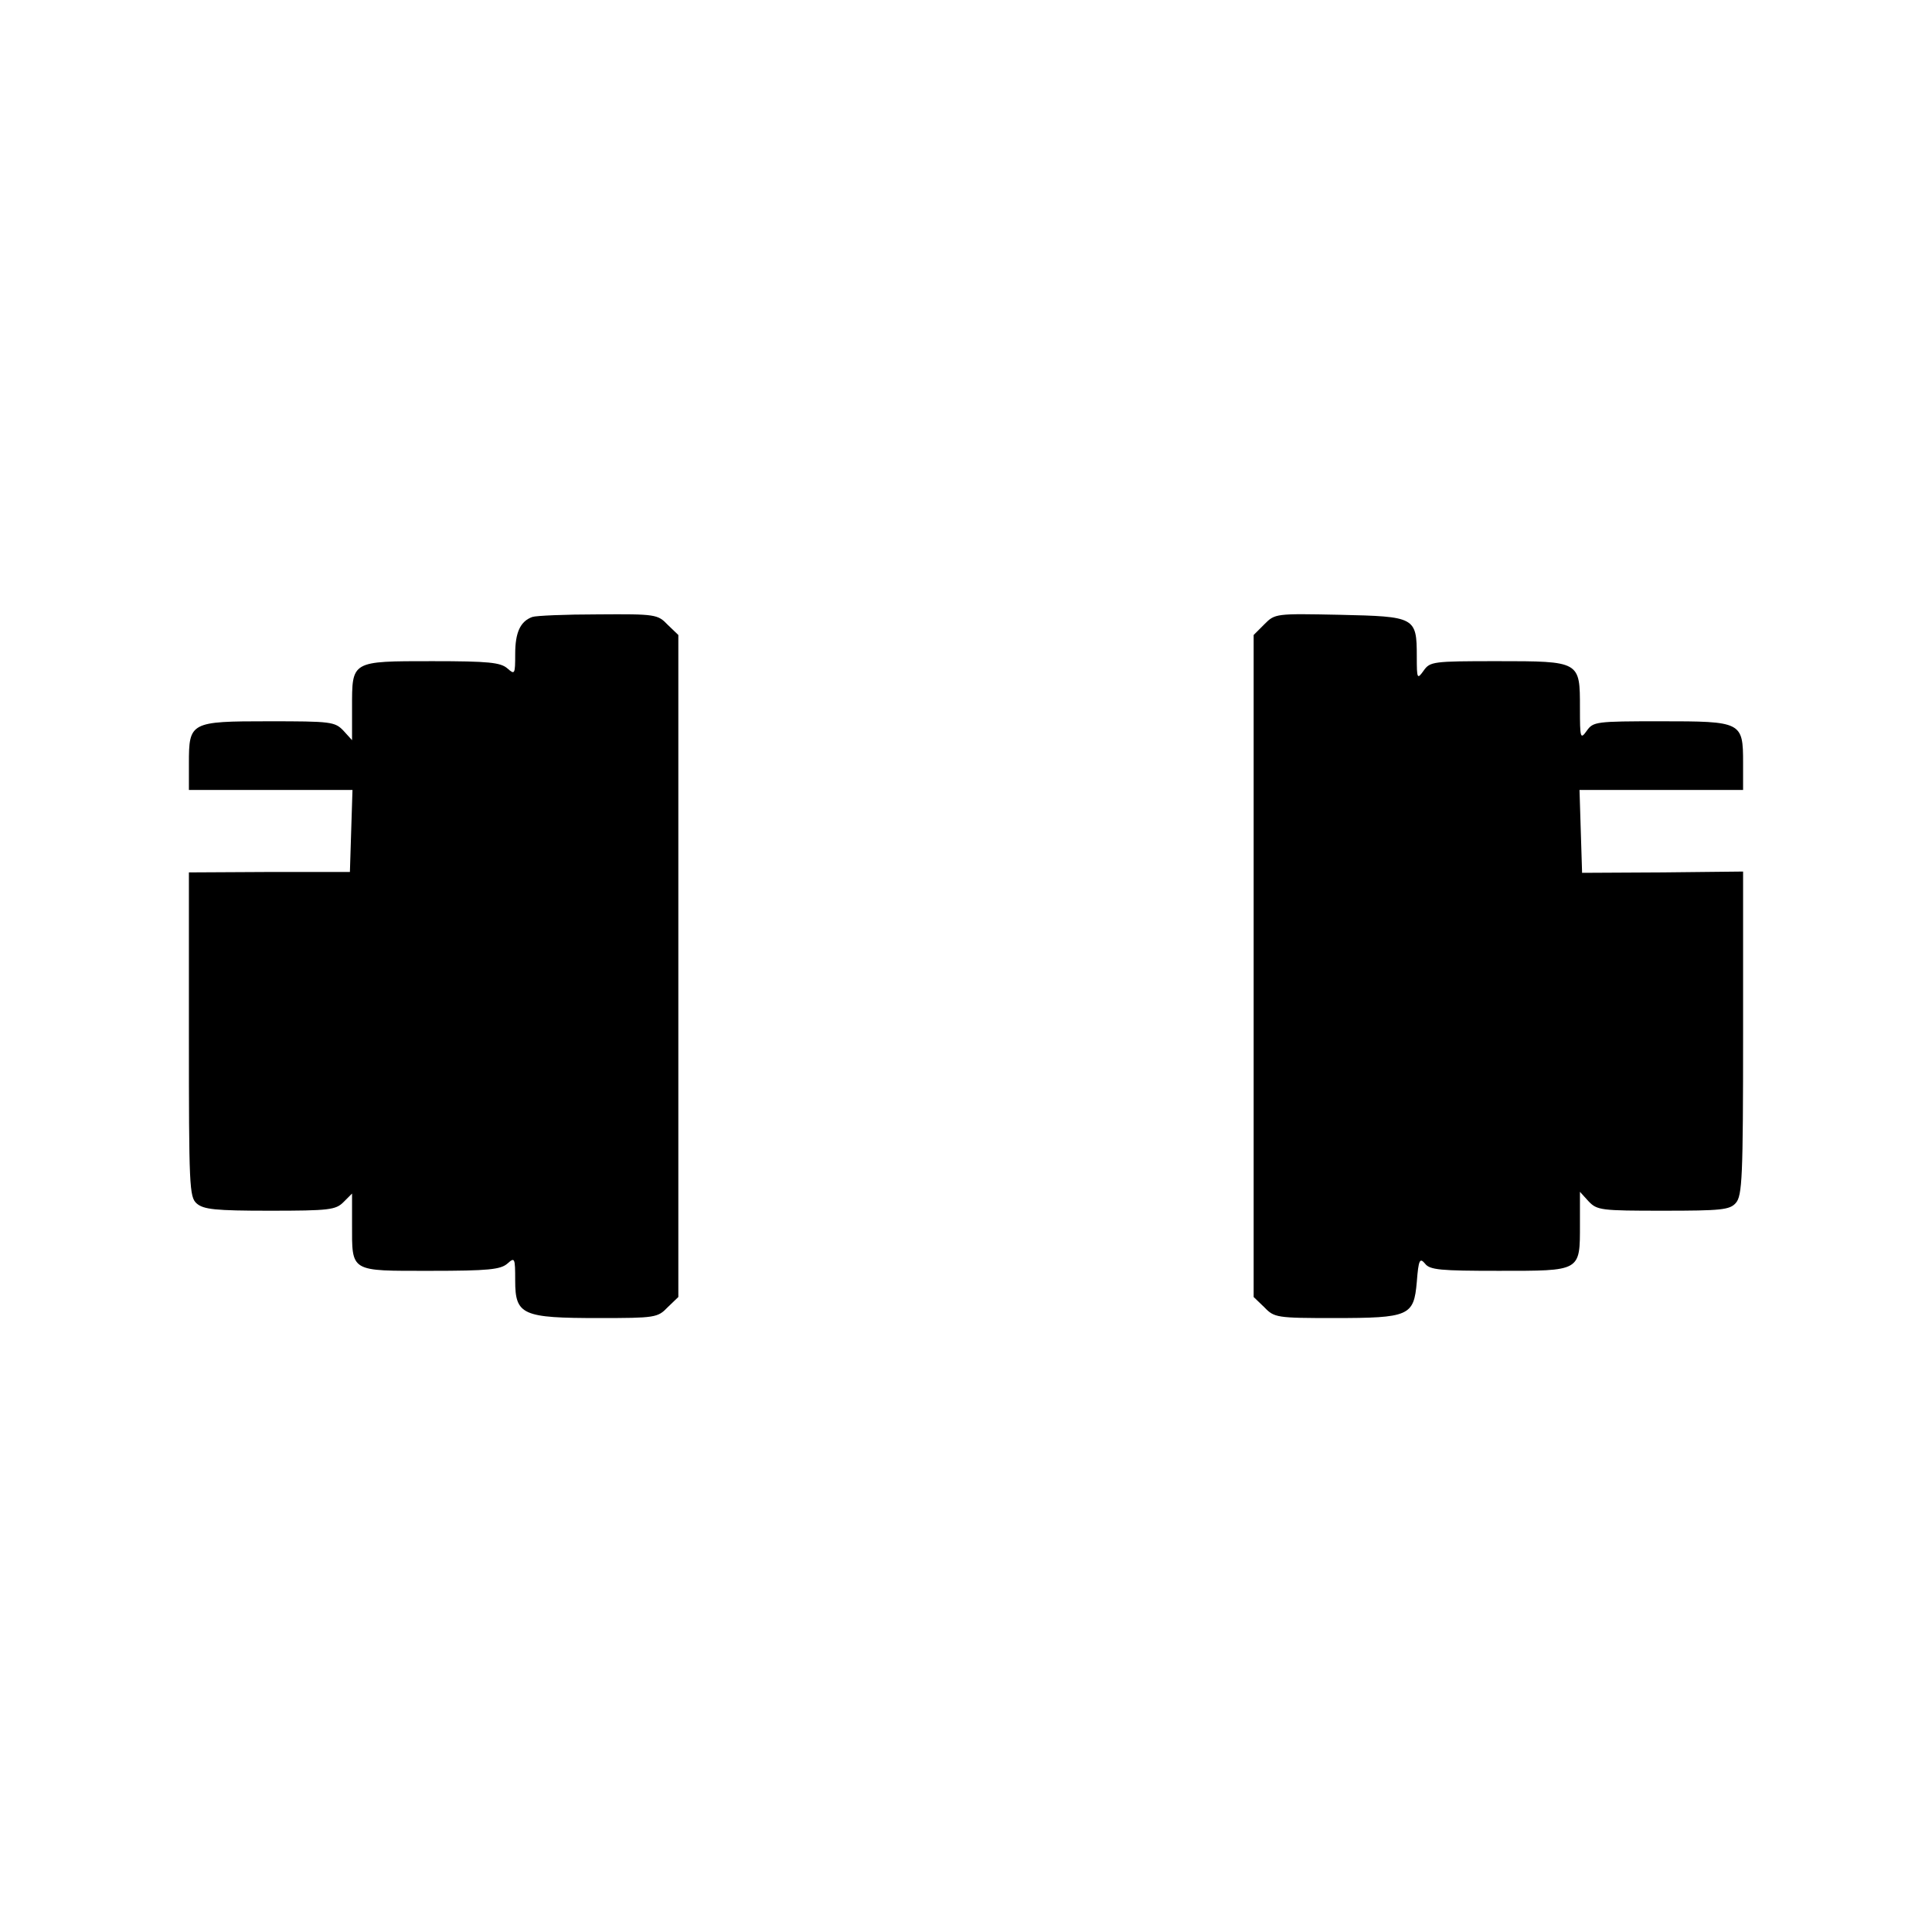 <?xml version="1.0" standalone="no"?>
<!DOCTYPE svg PUBLIC "-//W3C//DTD SVG 20010904//EN"
 "http://www.w3.org/TR/2001/REC-SVG-20010904/DTD/svg10.dtd">
<svg version="1.0" xmlns="http://www.w3.org/2000/svg"
 width="450pt" height="450pt" viewBox="0 0 450 450"
 preserveAspectRatio="xMidYMid meet">
<g transform="translate(0,450) scale(0.1,-0.1)"
fill="#000000" stroke="none">
<path d="M1240 3063 c-28 -10 -40 -36 -40 -86 0 -48 -1 -49 -18 -34 -16 14
-43 17 -175 17 -190 0 -187 1 -187 -108 l0 -76 -20 22 c-20 21 -29 22 -174 22
-183 0 -186 -2 -186 -98 l0 -62 191 0 190 0 -3 -95 -3 -96 -188 0 -187 -1 0
-377 c0 -353 1 -379 18 -394 16 -14 43 -17 170 -17 139 0 154 2 172 20 l20 20
0 -71 c0 -113 -6 -109 182 -109 136 0 164 3 180 17 17 15 18 14 18 -40 0 -80
17 -87 195 -87 131 0 137 1 160 25 l25 24 0 771 0 771 -25 24 c-23 24 -28 25
-162 24 -76 0 -145 -3 -153 -6z"/>
<path d="M2945 3046 l-25 -25 0 -771 0 -771 25 -24 c23 -24 29 -25 162 -25
176 0 186 5 193 84 4 52 7 57 19 43 11 -15 36 -17 172 -17 192 0 189 -2 189
108 l0 76 20 -22 c20 -21 29 -22 174 -22 135 0 155 2 169 18 15 17 17 59 17
395 l0 377 -187 -2 -188 -1 -3 96 -3 97 191 0 190 0 0 63 c0 96 -3 97 -193 97
-150 0 -156 -1 -171 -22 -15 -21 -16 -18 -16 53 0 109 1 109 -193 109 -150 0
-156 -1 -171 -22 -15 -21 -16 -20 -16 33 0 92 -4 93 -179 97 -150 3 -151 3
-176 -22z"/>
</g>
</svg>
